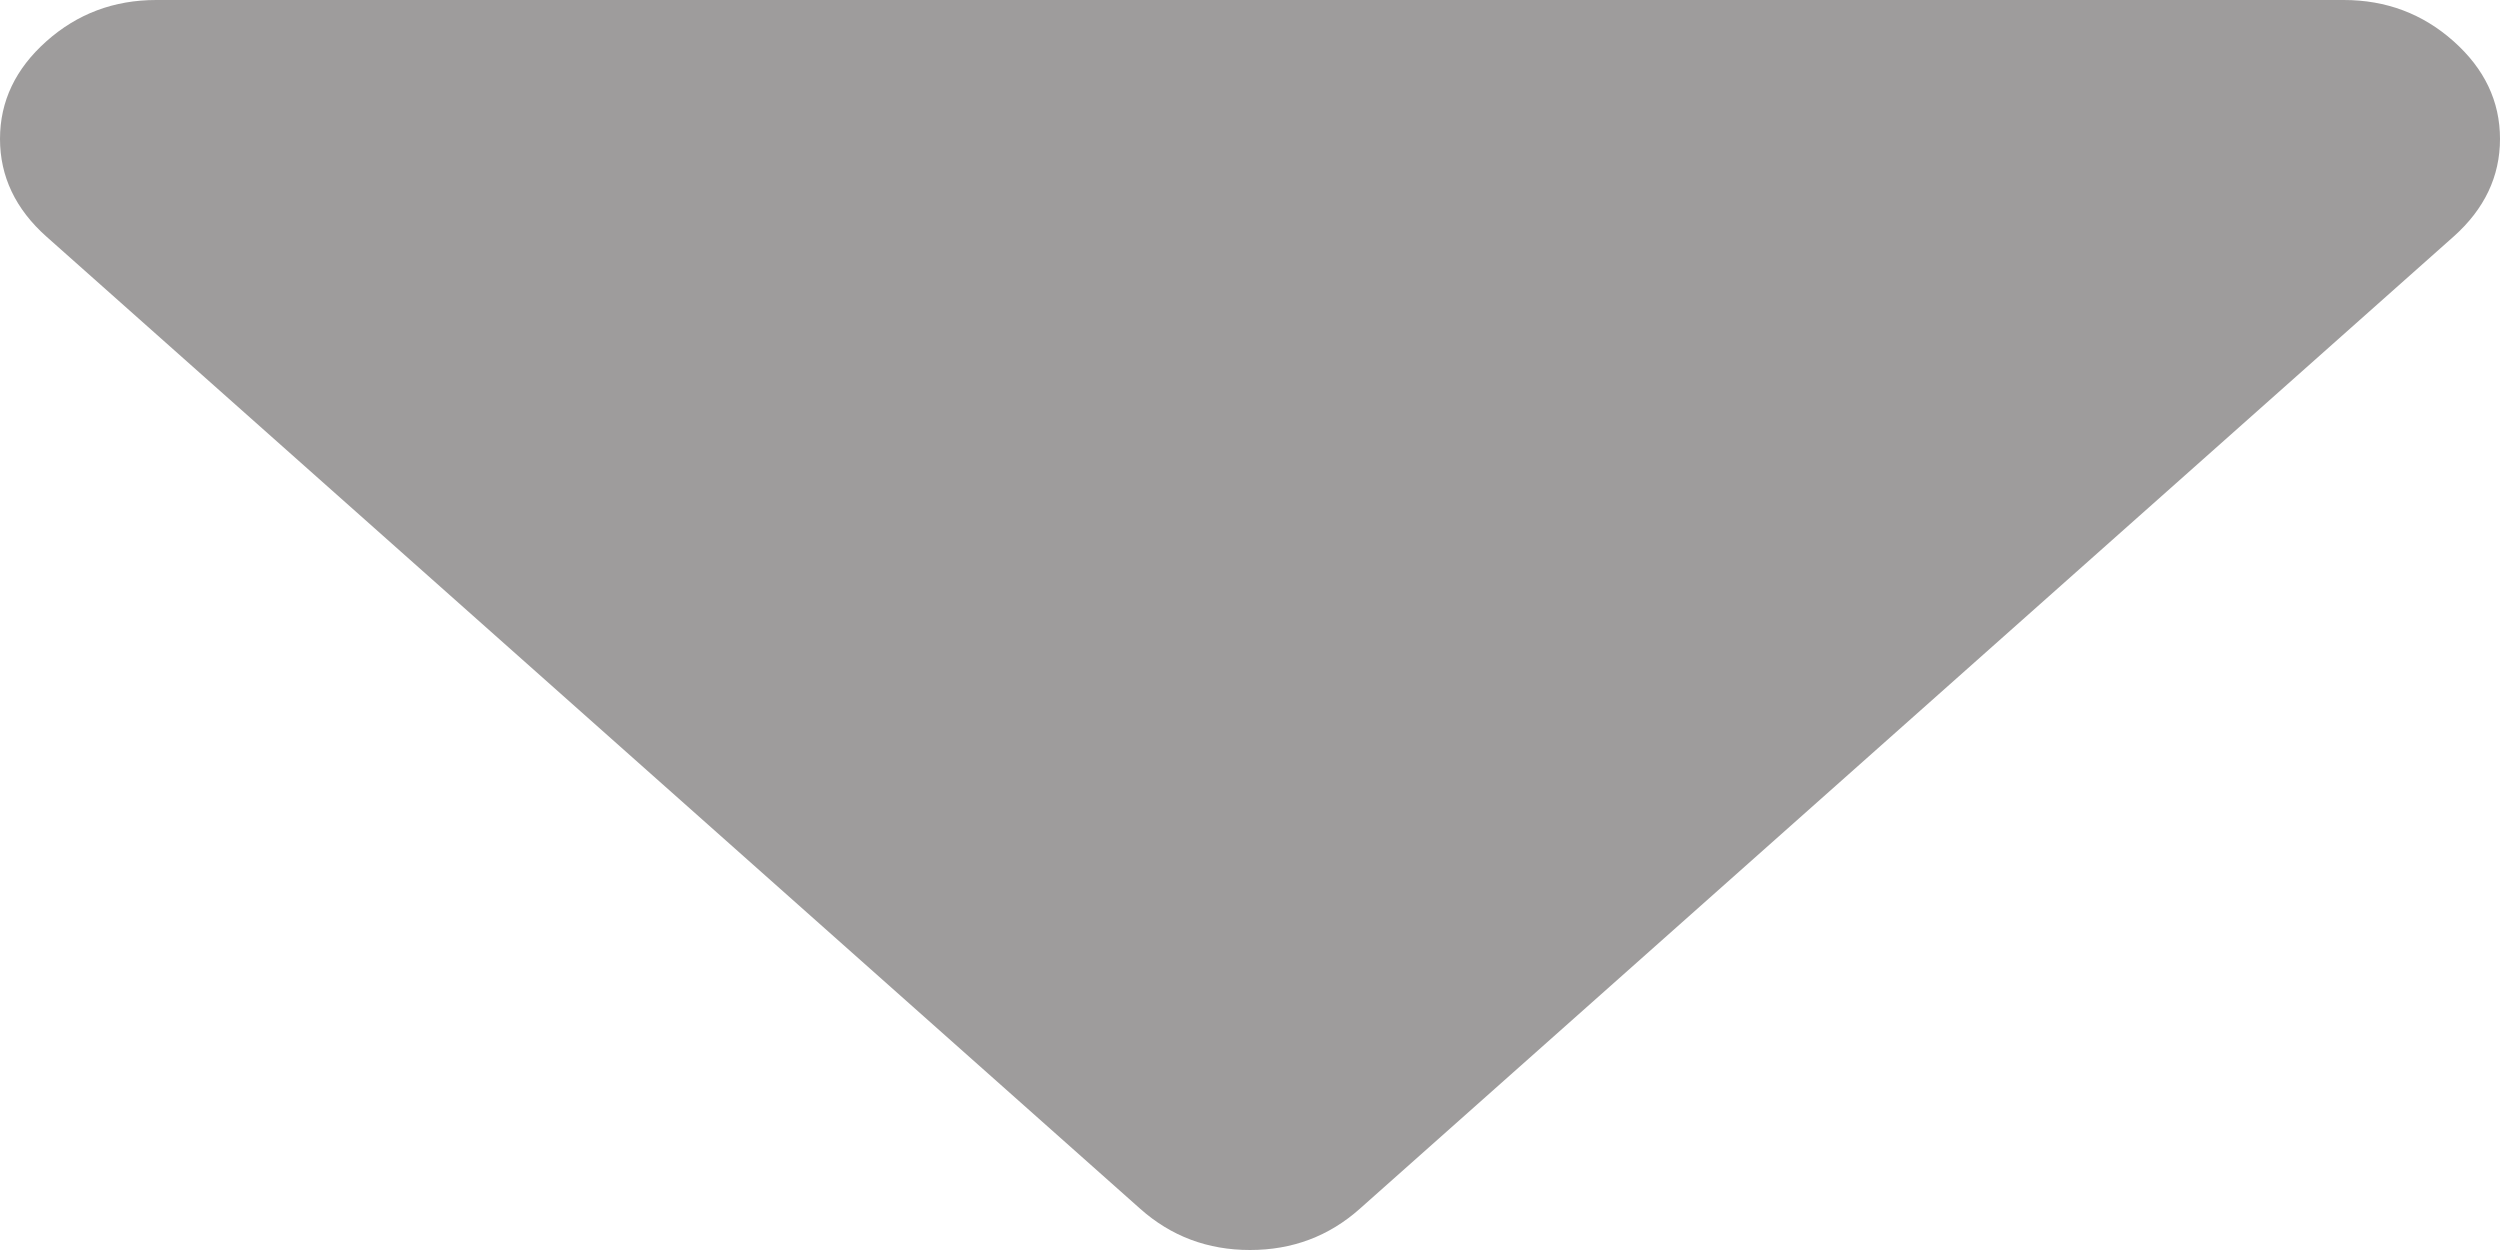 ﻿<?xml version="1.0" encoding="utf-8"?>
<svg version="1.1" xmlns:xlink="http://www.w3.org/1999/xlink" width="14px" height="7px" xmlns="http://www.w3.org/2000/svg">
  <g transform="matrix(1 0 0 1 -1085 -210 )">
    <path d="M 13.74 0.231  C 13.913 0.385  14 0.567  14 0.778  C 14 0.988  13.913 1.171  13.74 1.325  L 7.615 6.769  C 7.442 6.923  7.237 7  7 7  C 6.763 7  6.558 6.923  6.385 6.769  L 0.26 1.325  C 0.087 1.171  0 0.988  0 0.778  C 0 0.567  0.087 0.385  0.26 0.231  C 0.433 0.077  0.638 0  0.875 0  L 13.125 0  C 13.362 0  13.567 0.077  13.74 0.231  Z " fill-rule="nonzero" fill="#9e9c9c" stroke="none" transform="matrix(1 0 0 1 1085 210 )" />
  </g>
</svg>